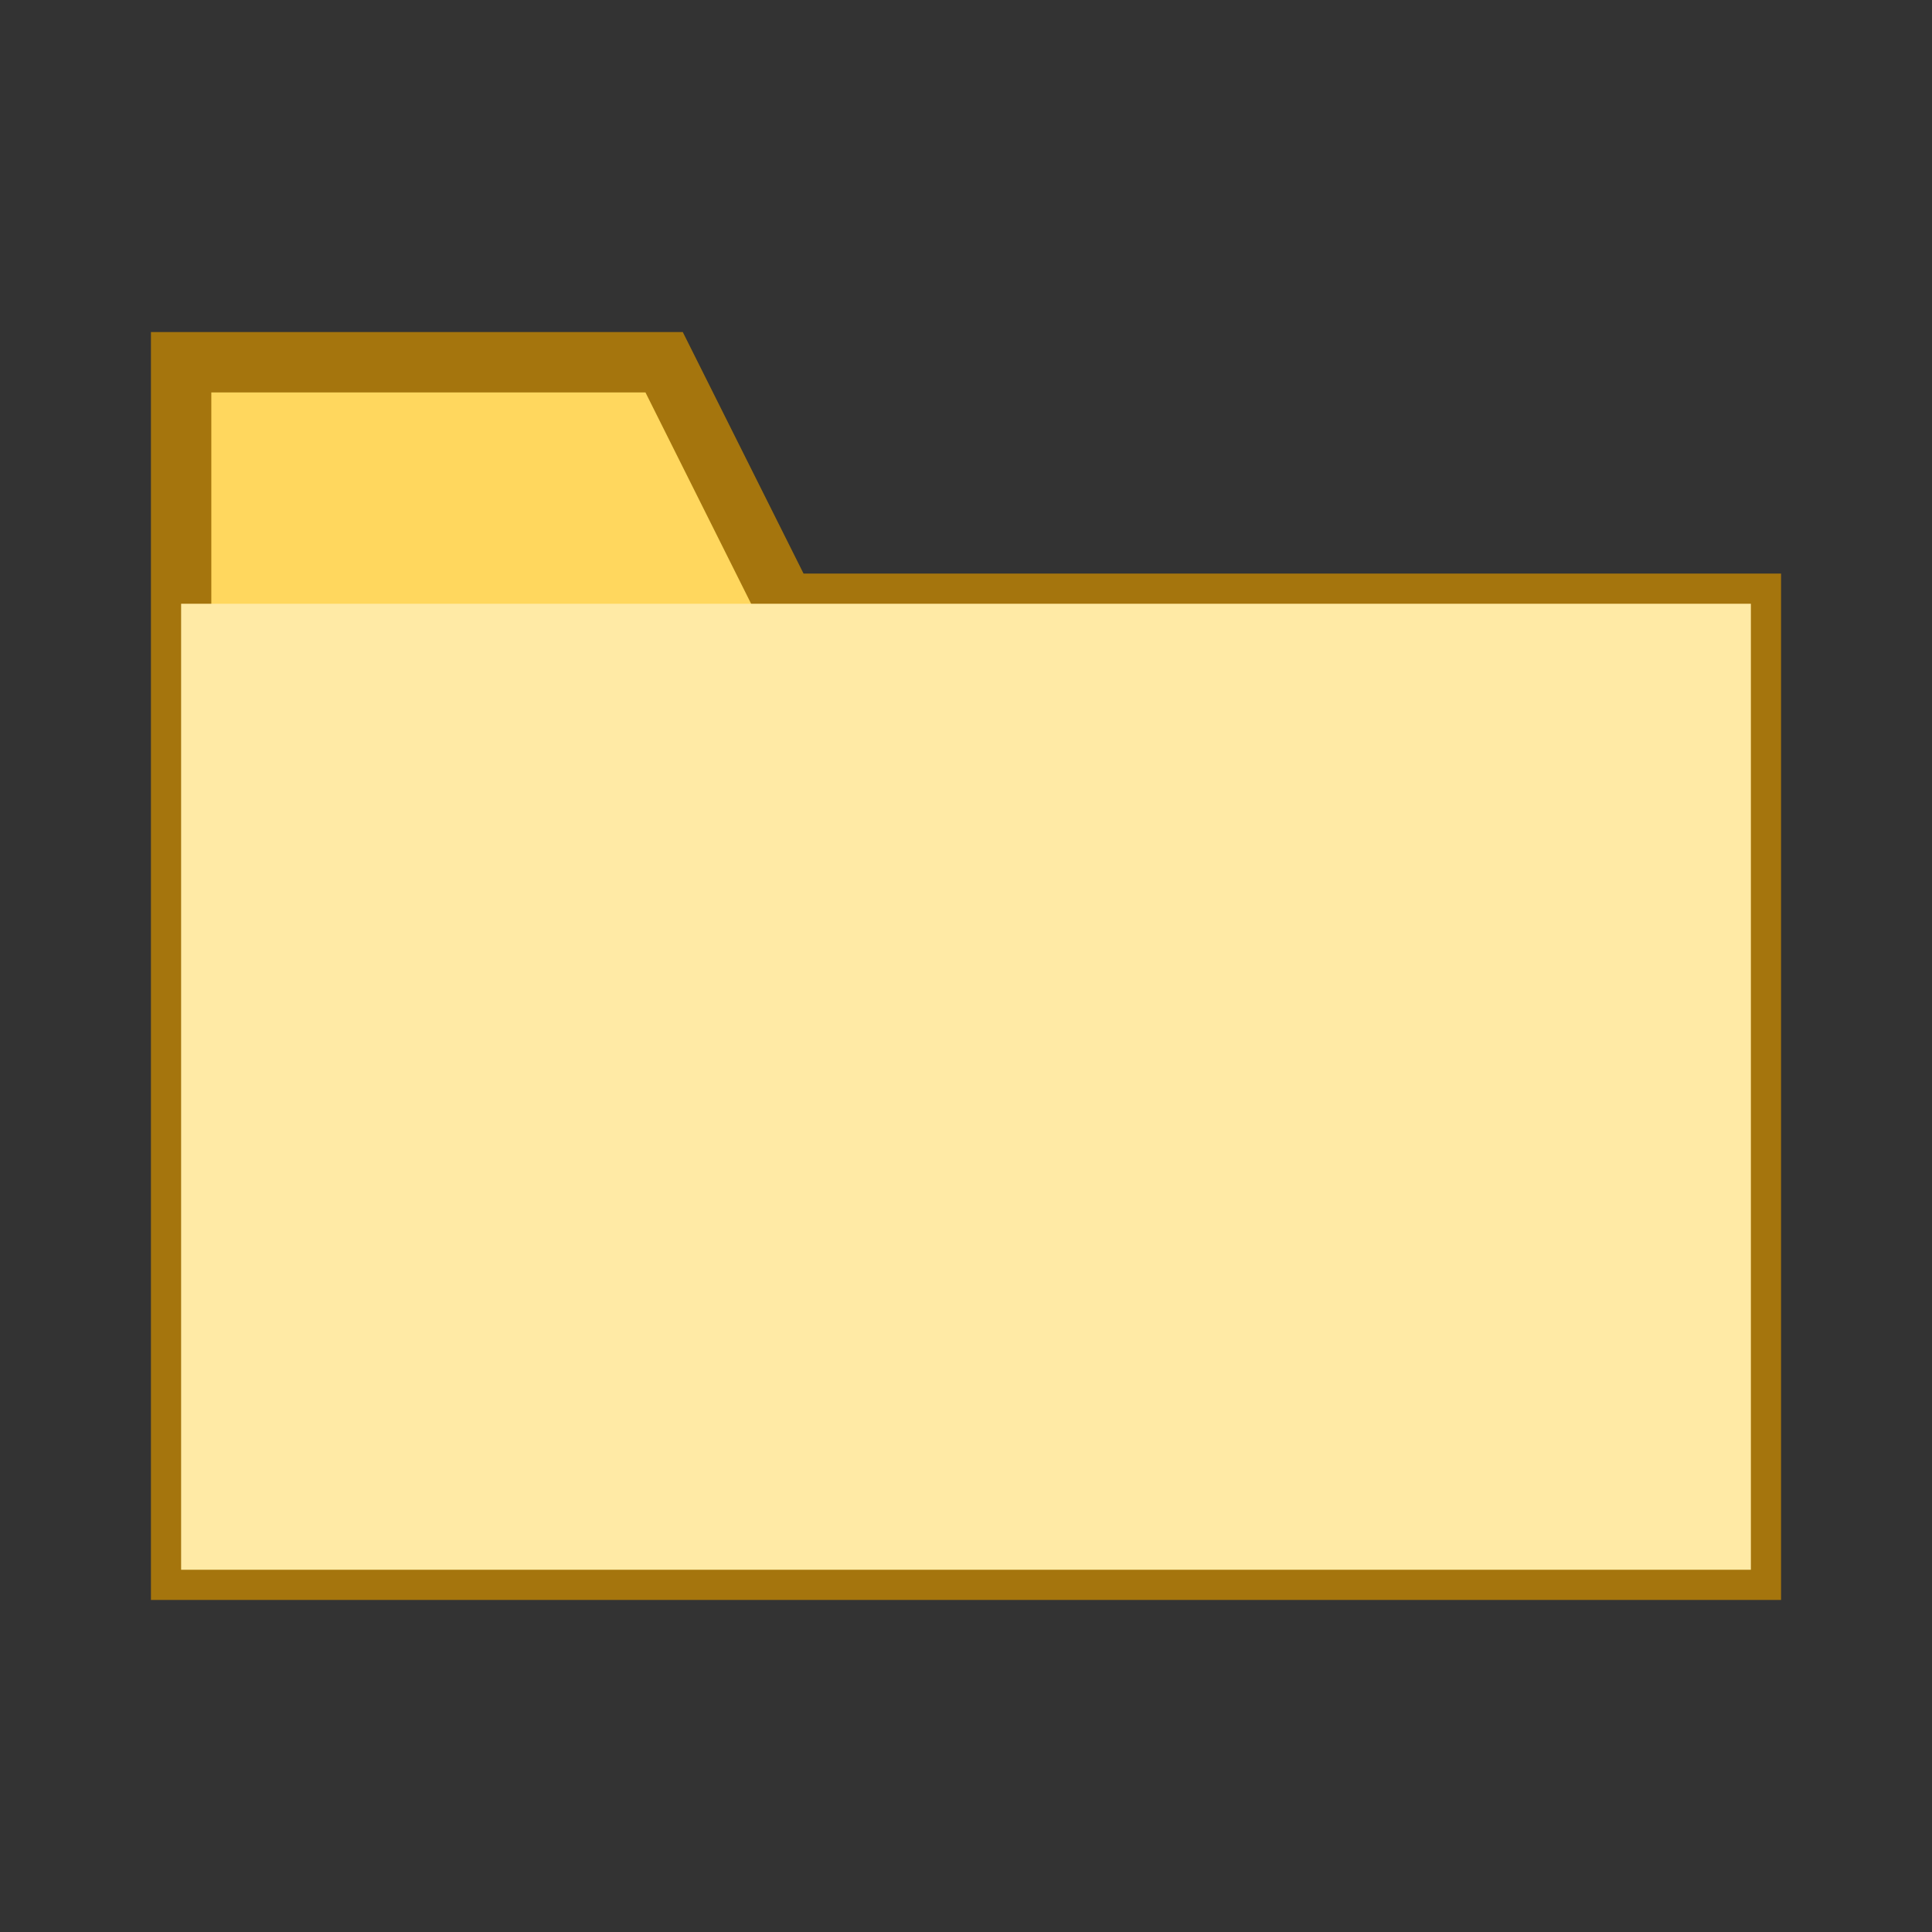 <svg width="32" height="32" viewBox="0 0 32 32" xmlns="http://www.w3.org/2000/svg">
  <rect x="0" y="0" width="32" height="32" fill="#333333" stroke="none"/>
  <path d="M3 6 L3 26 L29 26 L29 10 L13 10 L11 6 z" fill="#ffd75e" stroke="#a5750d" stroke-width="1"/>
  <path d="M3 10 L29 10 L29 26 L3 26 z" fill="#ffeaa5" stroke-width="0"/>
</svg>